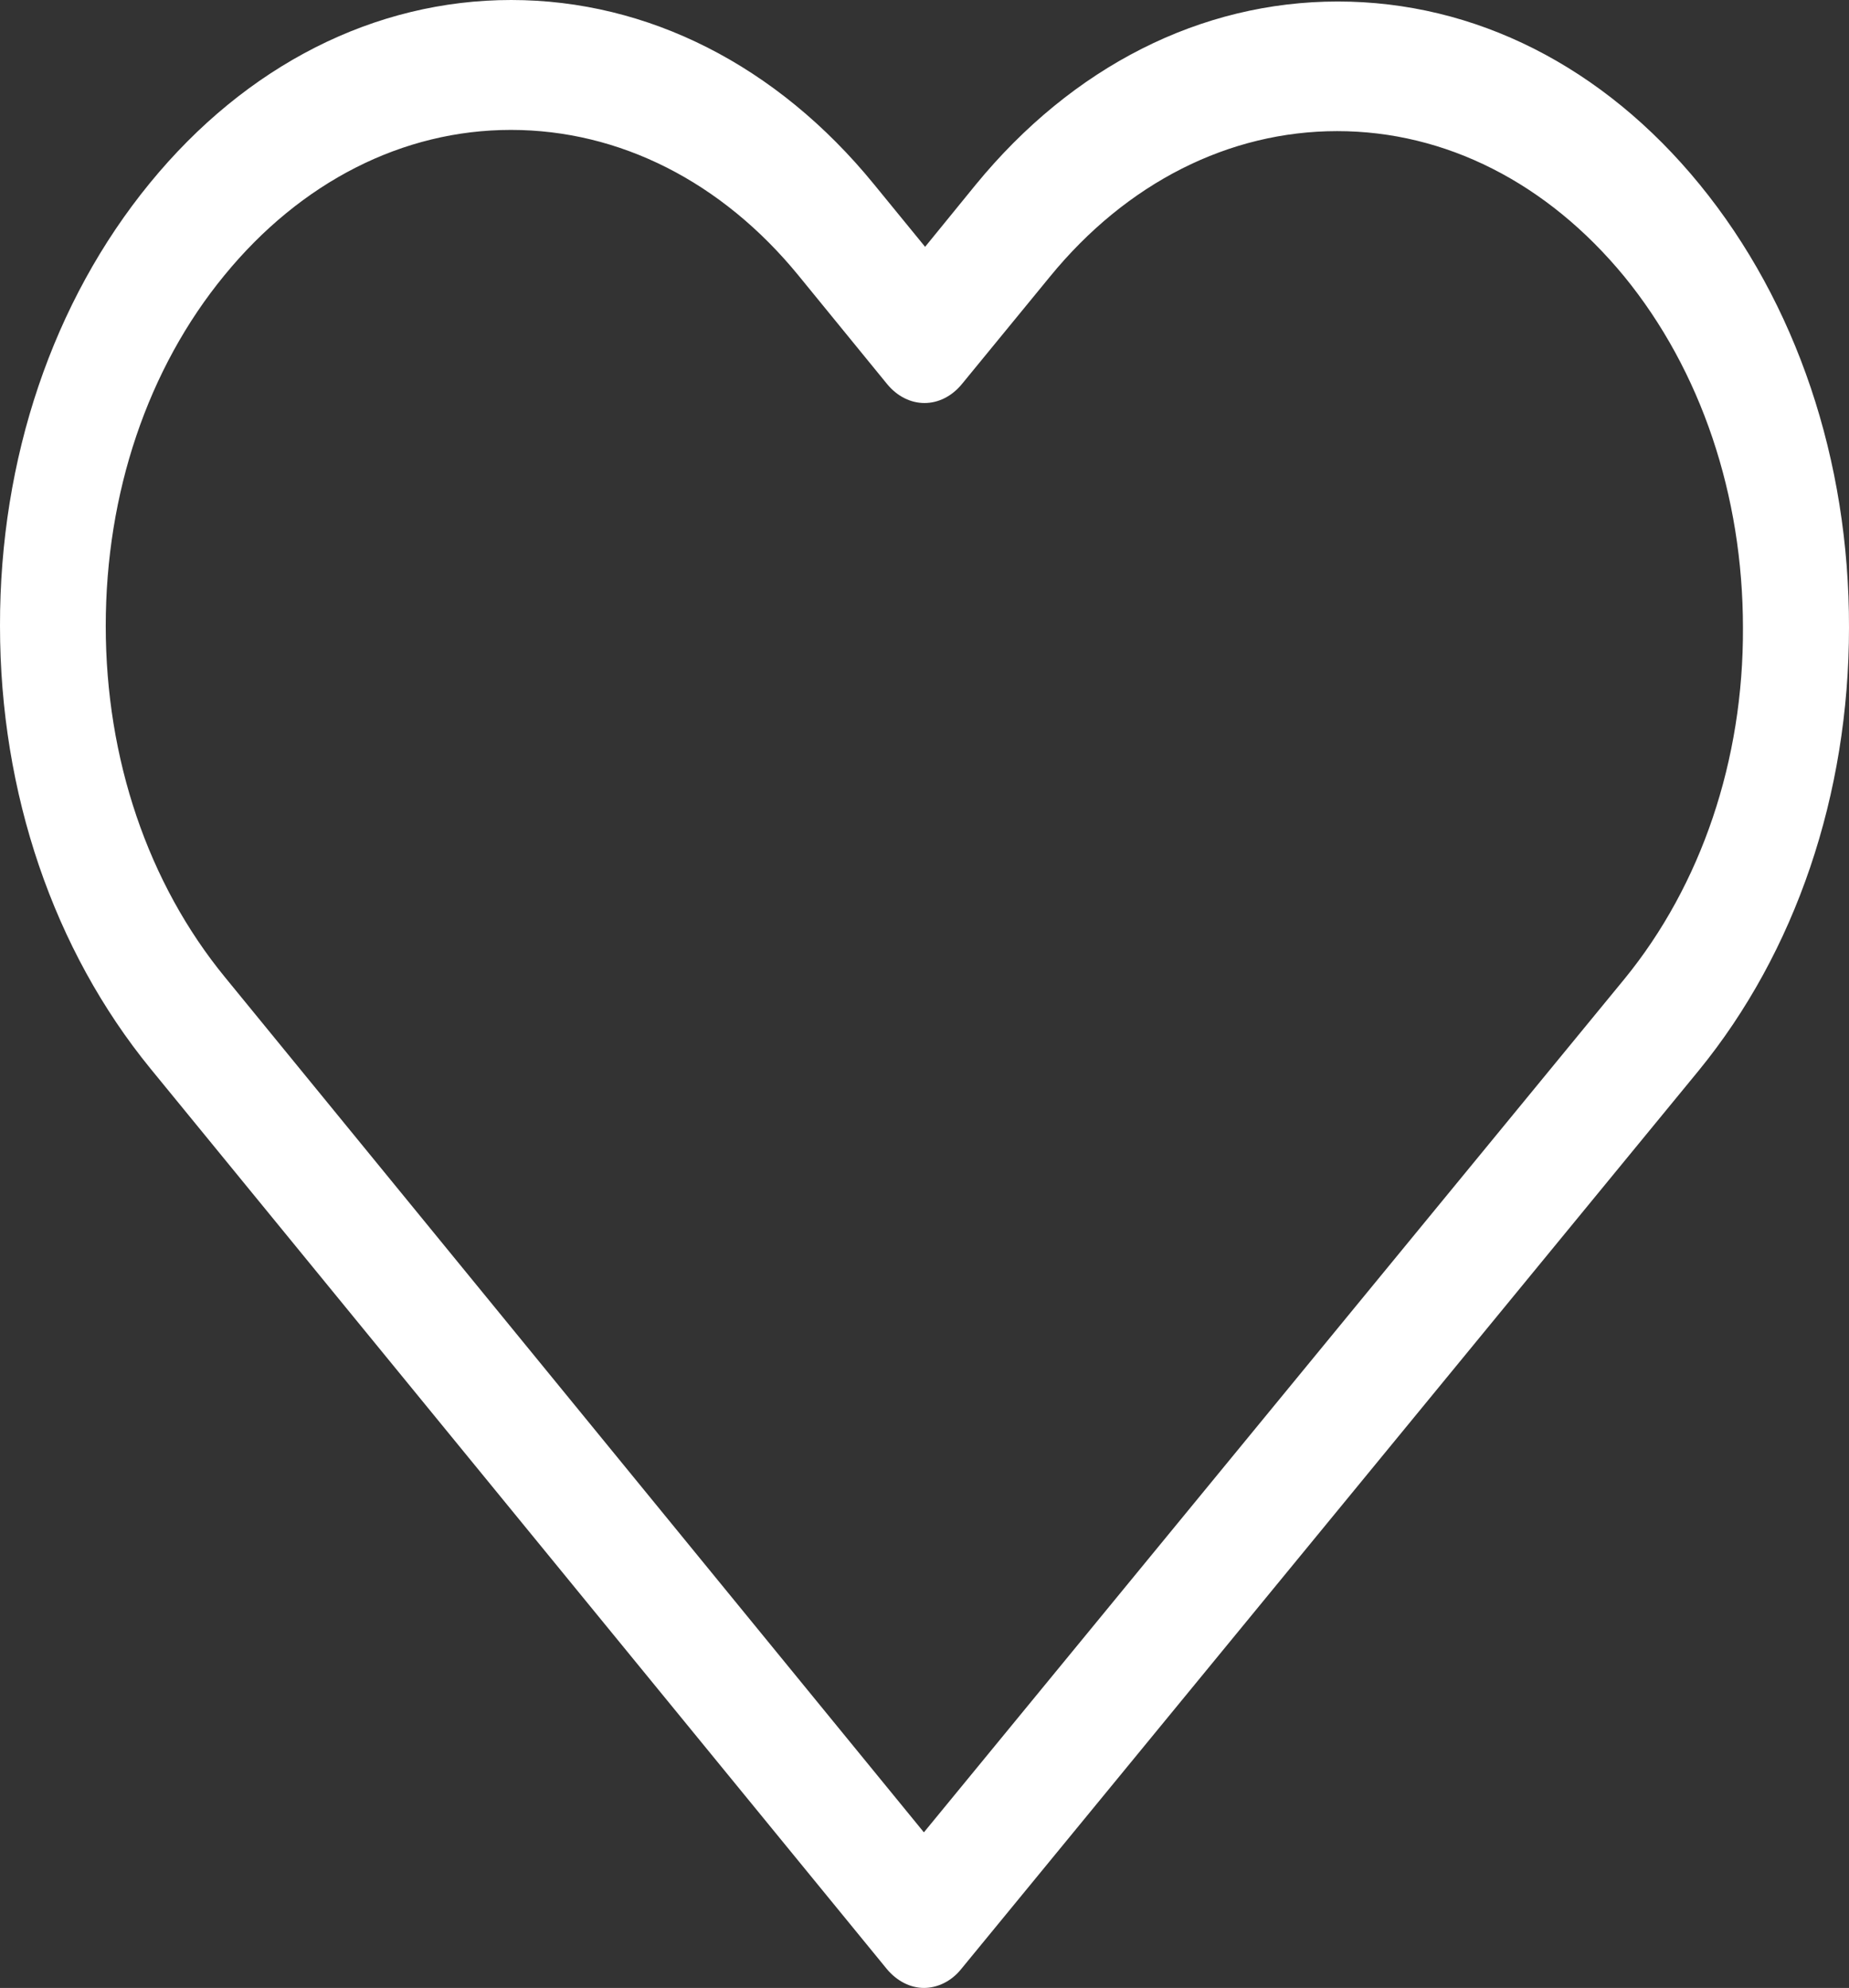 <?xml version="1.0" encoding="utf-8"?>
<!-- Generator: Adobe Illustrator 17.1.0, SVG Export Plug-In . SVG Version: 6.00 Build 0)  -->
<!DOCTYPE svg PUBLIC "-//W3C//DTD SVG 1.1//EN" "http://www.w3.org/Graphics/SVG/1.1/DTD/svg11.dtd">
<svg version="1.1" id="Capa_1" xmlns="http://www.w3.org/2000/svg" xmlns:xlink="http://www.w3.org/1999/xlink" x="0px" y="0px"
	 viewBox="0 67 612 658" enable-background="new 0 67 612 658" xml:space="preserve">
<rect x="0" y="67" width="612" height="658" fill="#333333" stroke="none"/>
<g>
	<path fill="#FFFFFF" d="M562.6,128.1c-32-39.2-74.5-60.6-119.8-60.6S355,89,322.9,128.2l-16.7,20.5l-17-20.8
		c-32-39.2-74.7-60.9-120-60.9C124,67,81.5,88.6,49.6,127.6C17.5,166.8-0.1,218.8,0,274.2c0,55.4,17.8,107.3,49.8,146.5l243.7,298
		c3.4,4.1,7.9,6.3,12.3,6.3c4.4,0,9-2.1,12.3-6.2l244.2-297.5c32-39.2,49.7-91.2,49.7-146.6C612.1,219.3,594.6,167.3,562.6,128.1z
		 M537.7,391L305.8,673.5L74.5,390.5C49,359.4,35,318.2,35,274.2S48.9,189,74.3,158.1c25.3-30.9,59-48.1,94.8-48.1
		c35.9,0,69.8,17.1,95.2,48.2l29.3,35.9c6.9,8.4,17.9,8.4,24.8,0l29.1-35.5c25.4-31.1,59.3-48.2,95.1-48.2c35.8,0,69.5,17.1,95,48.1
		c25.4,31.1,39.3,72.4,39.3,116.3C577.1,318.6,563.1,359.9,537.7,391z"/>
</g>
</svg>
